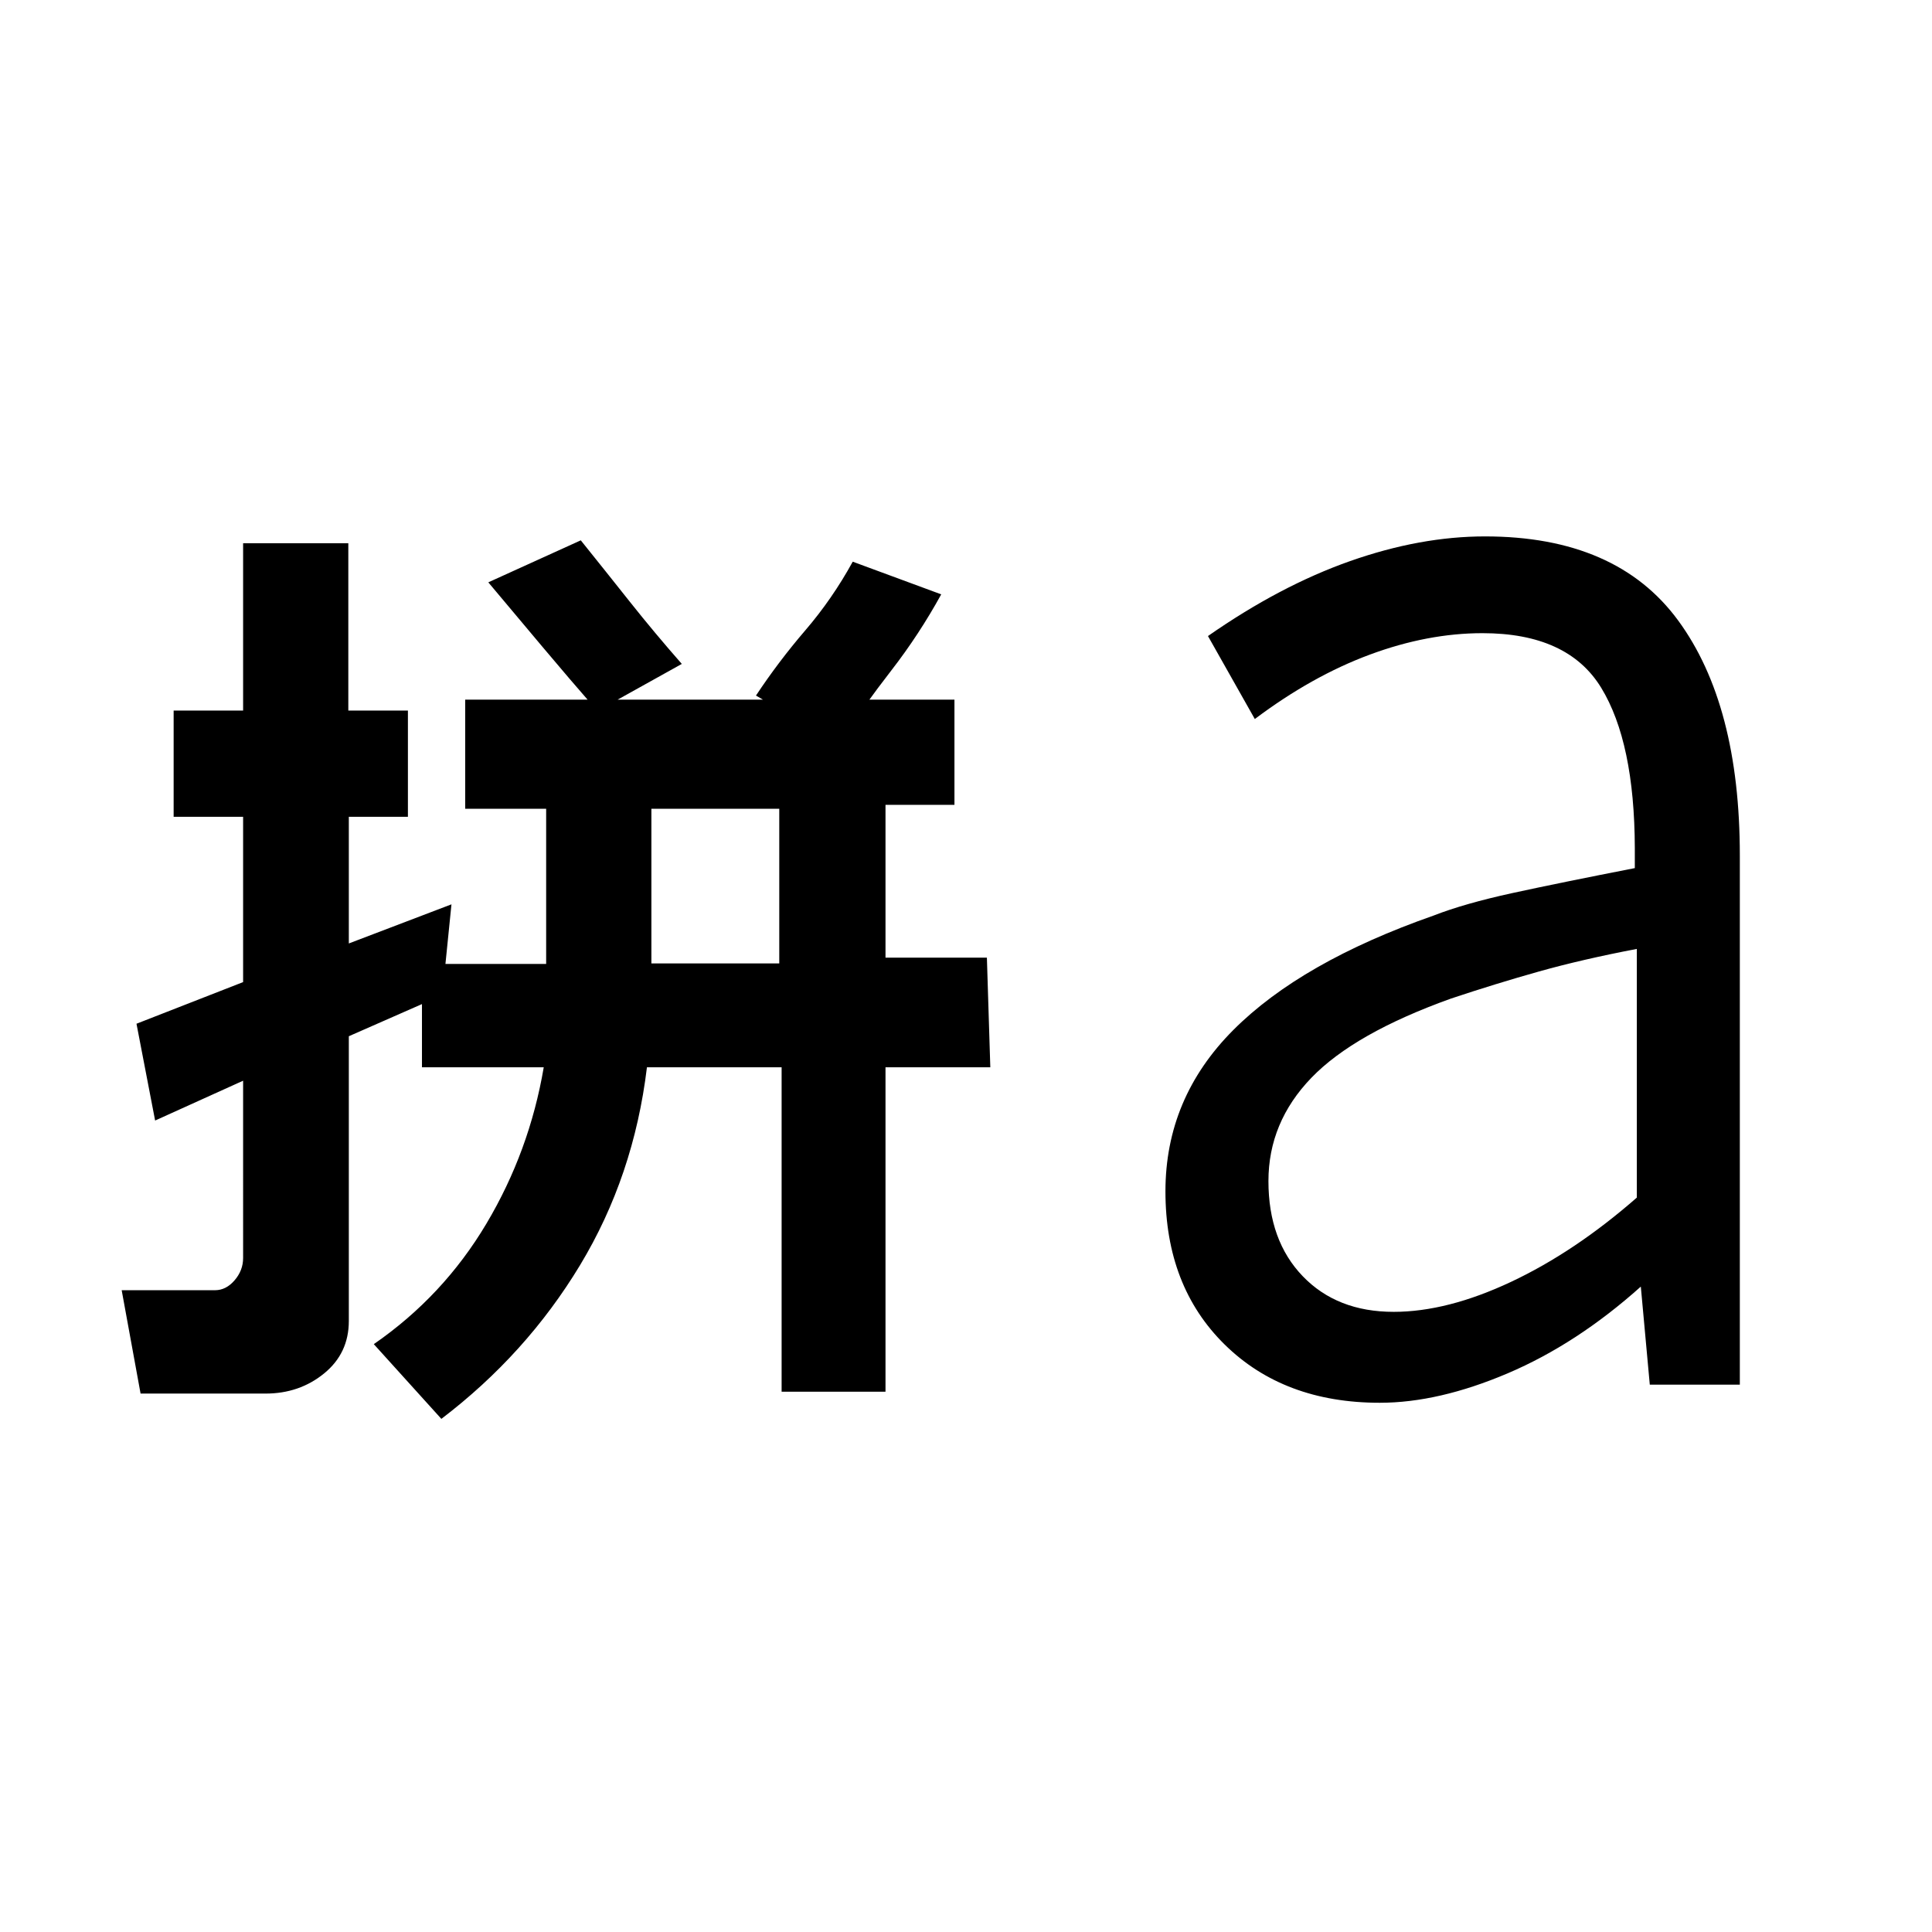 <svg xmlns="http://www.w3.org/2000/svg" height="40" viewBox="0 -960 960 960" width="40"><path d="M323.67-481.28h63.54v-76.85h-63.54v76.85ZM69.85-267.54l-9.39-51.36h46.39q5.48 0 9.71-4.92 4.24-4.92 4.24-11.08V-423l-43.72 19.79-9.26-48.1L120.8-472v-82.13H86.28v-52.79h34.52v-83.16h52.28v83.16h29.61v52.79h-29.36v62.93l51-19.44-4.56 45.13-46.44 20.41v141.48q0 16.06-12.28 26.07-12.28 10.01-29.1 10.01h-62.1Zm149.46 12.57-33.57-37.13q34.52-23.85 55.93-59.84 21.41-35.98 28.51-77.73h-60.51v-51.36h61.71v-77.1h-40.23v-54.23h243.11v52.28H440v75.93h50.38l1.7 54.48H440v161.21h-51.62v-161.21h-66.92q-6.51 54.05-33.25 98.34-26.75 44.28-68.9 76.36Zm197.33-335.44-41-23.97q11.16-16.85 24.53-32.43 13.37-15.57 23.55-34.09l43.97 16.23q-10.97 19.95-24.73 37.72t-26.32 36.54Zm-119.82-16.33q-13.9-15.93-27.27-31.85-13.37-15.92-26.91-32.05l45.95-20.87q12.28 15.28 24.46 30.63 12.18 15.34 25.74 30.78l-41.97 23.36Zm395.69 298.59q26.64 0 58.34-14.91 31.69-14.91 62.48-41.86v-123.57q-27.23 5.21-48.59 11.21-21.36 6-43.74 13.46-48.05 17.23-69.38 39.37-21.34 22.14-21.34 51.32 0 29.57 17.04 47.27 17.04 17.71 45.19 17.71Zm-6.89 45.18q-47.67 0-77.09-28.94-29.43-28.94-29.43-76.12 0-46.35 33.72-80.16 33.72-33.81 99.49-56.86 15.38-6 39.15-11.18 23.77-5.18 60.87-12.41v-10q-.15-52.49-16.71-79.62-16.57-27.12-59-27.12-27.21 0-55.98 10.66-28.77 10.67-57.13 32l-23.28-41.23q35.85-25 70.67-37.26 34.82-12.25 67-12.25 65.33 0 95.97 41.78t30.64 116.81v262.9h-44.74l-4.46-48.72q-31.8 28.48-66.17 43.1-34.37 14.62-63.52 14.62Z"/></svg>